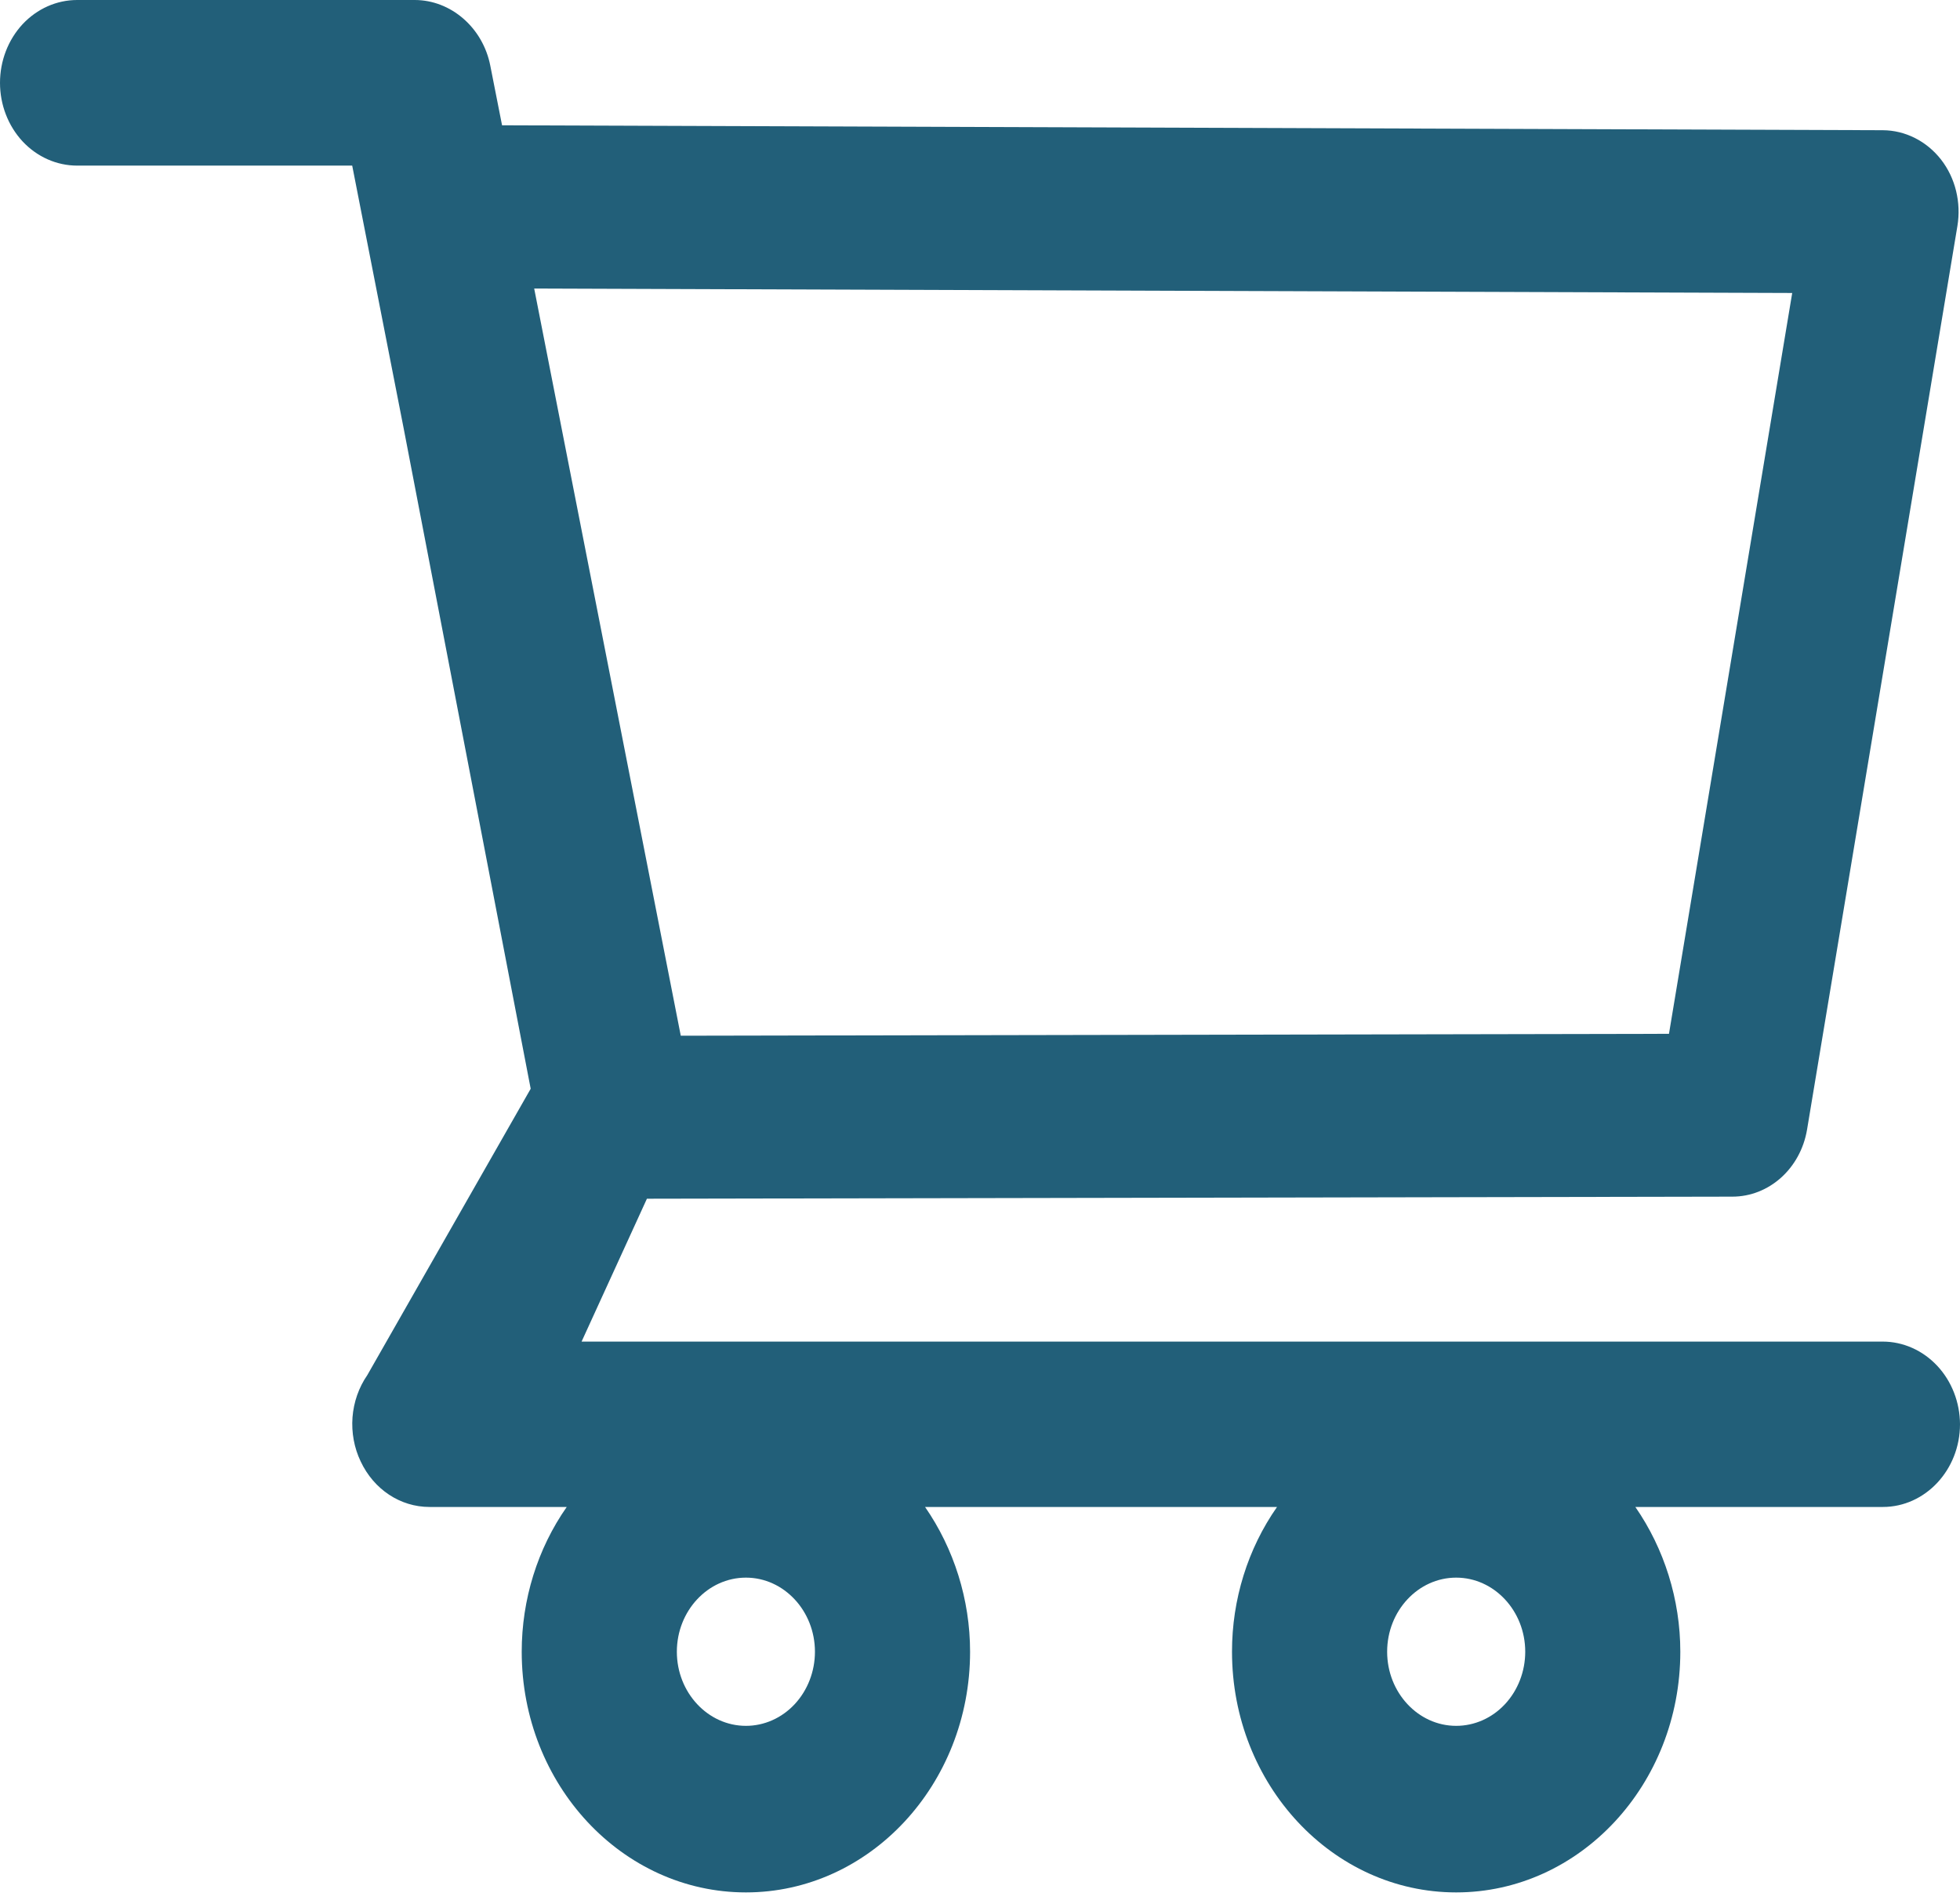 <svg width="33" height="32" viewBox="0 0 33 32" fill="none" xmlns="http://www.w3.org/2000/svg">
<path d="M31.698 22.593H9.792L10.892 20.187L29.167 20.152C29.785 20.152 30.315 19.678 30.425 19.022L32.956 3.808C33.022 3.409 32.923 2.998 32.68 2.686C32.56 2.533 32.41 2.409 32.241 2.324C32.072 2.239 31.888 2.194 31.701 2.193L8.453 2.11L8.255 1.106C8.13 0.466 7.592 0 6.982 0H1.299C0.954 0 0.624 0.147 0.38 0.408C0.137 0.67 0 1.025 0 1.395C0 1.764 0.137 2.119 0.38 2.381C0.624 2.642 0.954 2.789 1.299 2.789H5.93L6.798 7.222L8.935 18.335L6.184 23.158C6.041 23.365 5.955 23.611 5.935 23.868C5.916 24.125 5.963 24.383 6.073 24.612C6.294 25.082 6.739 25.378 7.232 25.378H9.542C9.05 26.081 8.784 26.937 8.784 27.816C8.784 30.052 10.476 31.869 12.559 31.869C14.64 31.869 16.333 30.052 16.333 27.816C16.333 26.935 16.06 26.078 15.575 25.378H21.501C21.009 26.081 20.742 26.937 20.743 27.816C20.743 30.052 22.435 31.869 24.517 31.869C26.599 31.869 28.291 30.052 28.291 27.816C28.291 26.935 28.019 26.078 27.534 25.378H31.701C32.415 25.378 33 24.754 33 23.984C32.998 23.614 32.86 23.261 32.616 23C32.372 22.74 32.042 22.593 31.698 22.593ZM8.994 4.859L30.175 4.934L28.1 17.41L11.462 17.442L8.994 4.859ZM12.559 29.064C11.918 29.064 11.396 28.503 11.396 27.816C11.396 27.128 11.918 26.568 12.559 26.568C13.198 26.568 13.721 27.128 13.721 27.816C13.721 28.147 13.598 28.465 13.38 28.699C13.162 28.933 12.867 29.064 12.559 29.064ZM24.517 29.064C23.877 29.064 23.355 28.503 23.355 27.816C23.355 27.128 23.877 26.568 24.517 26.568C25.157 26.568 25.68 27.128 25.68 27.816C25.68 28.147 25.557 28.465 25.339 28.699C25.121 28.933 24.826 29.064 24.517 29.064Z" fill="#225F79"/>
</svg>
